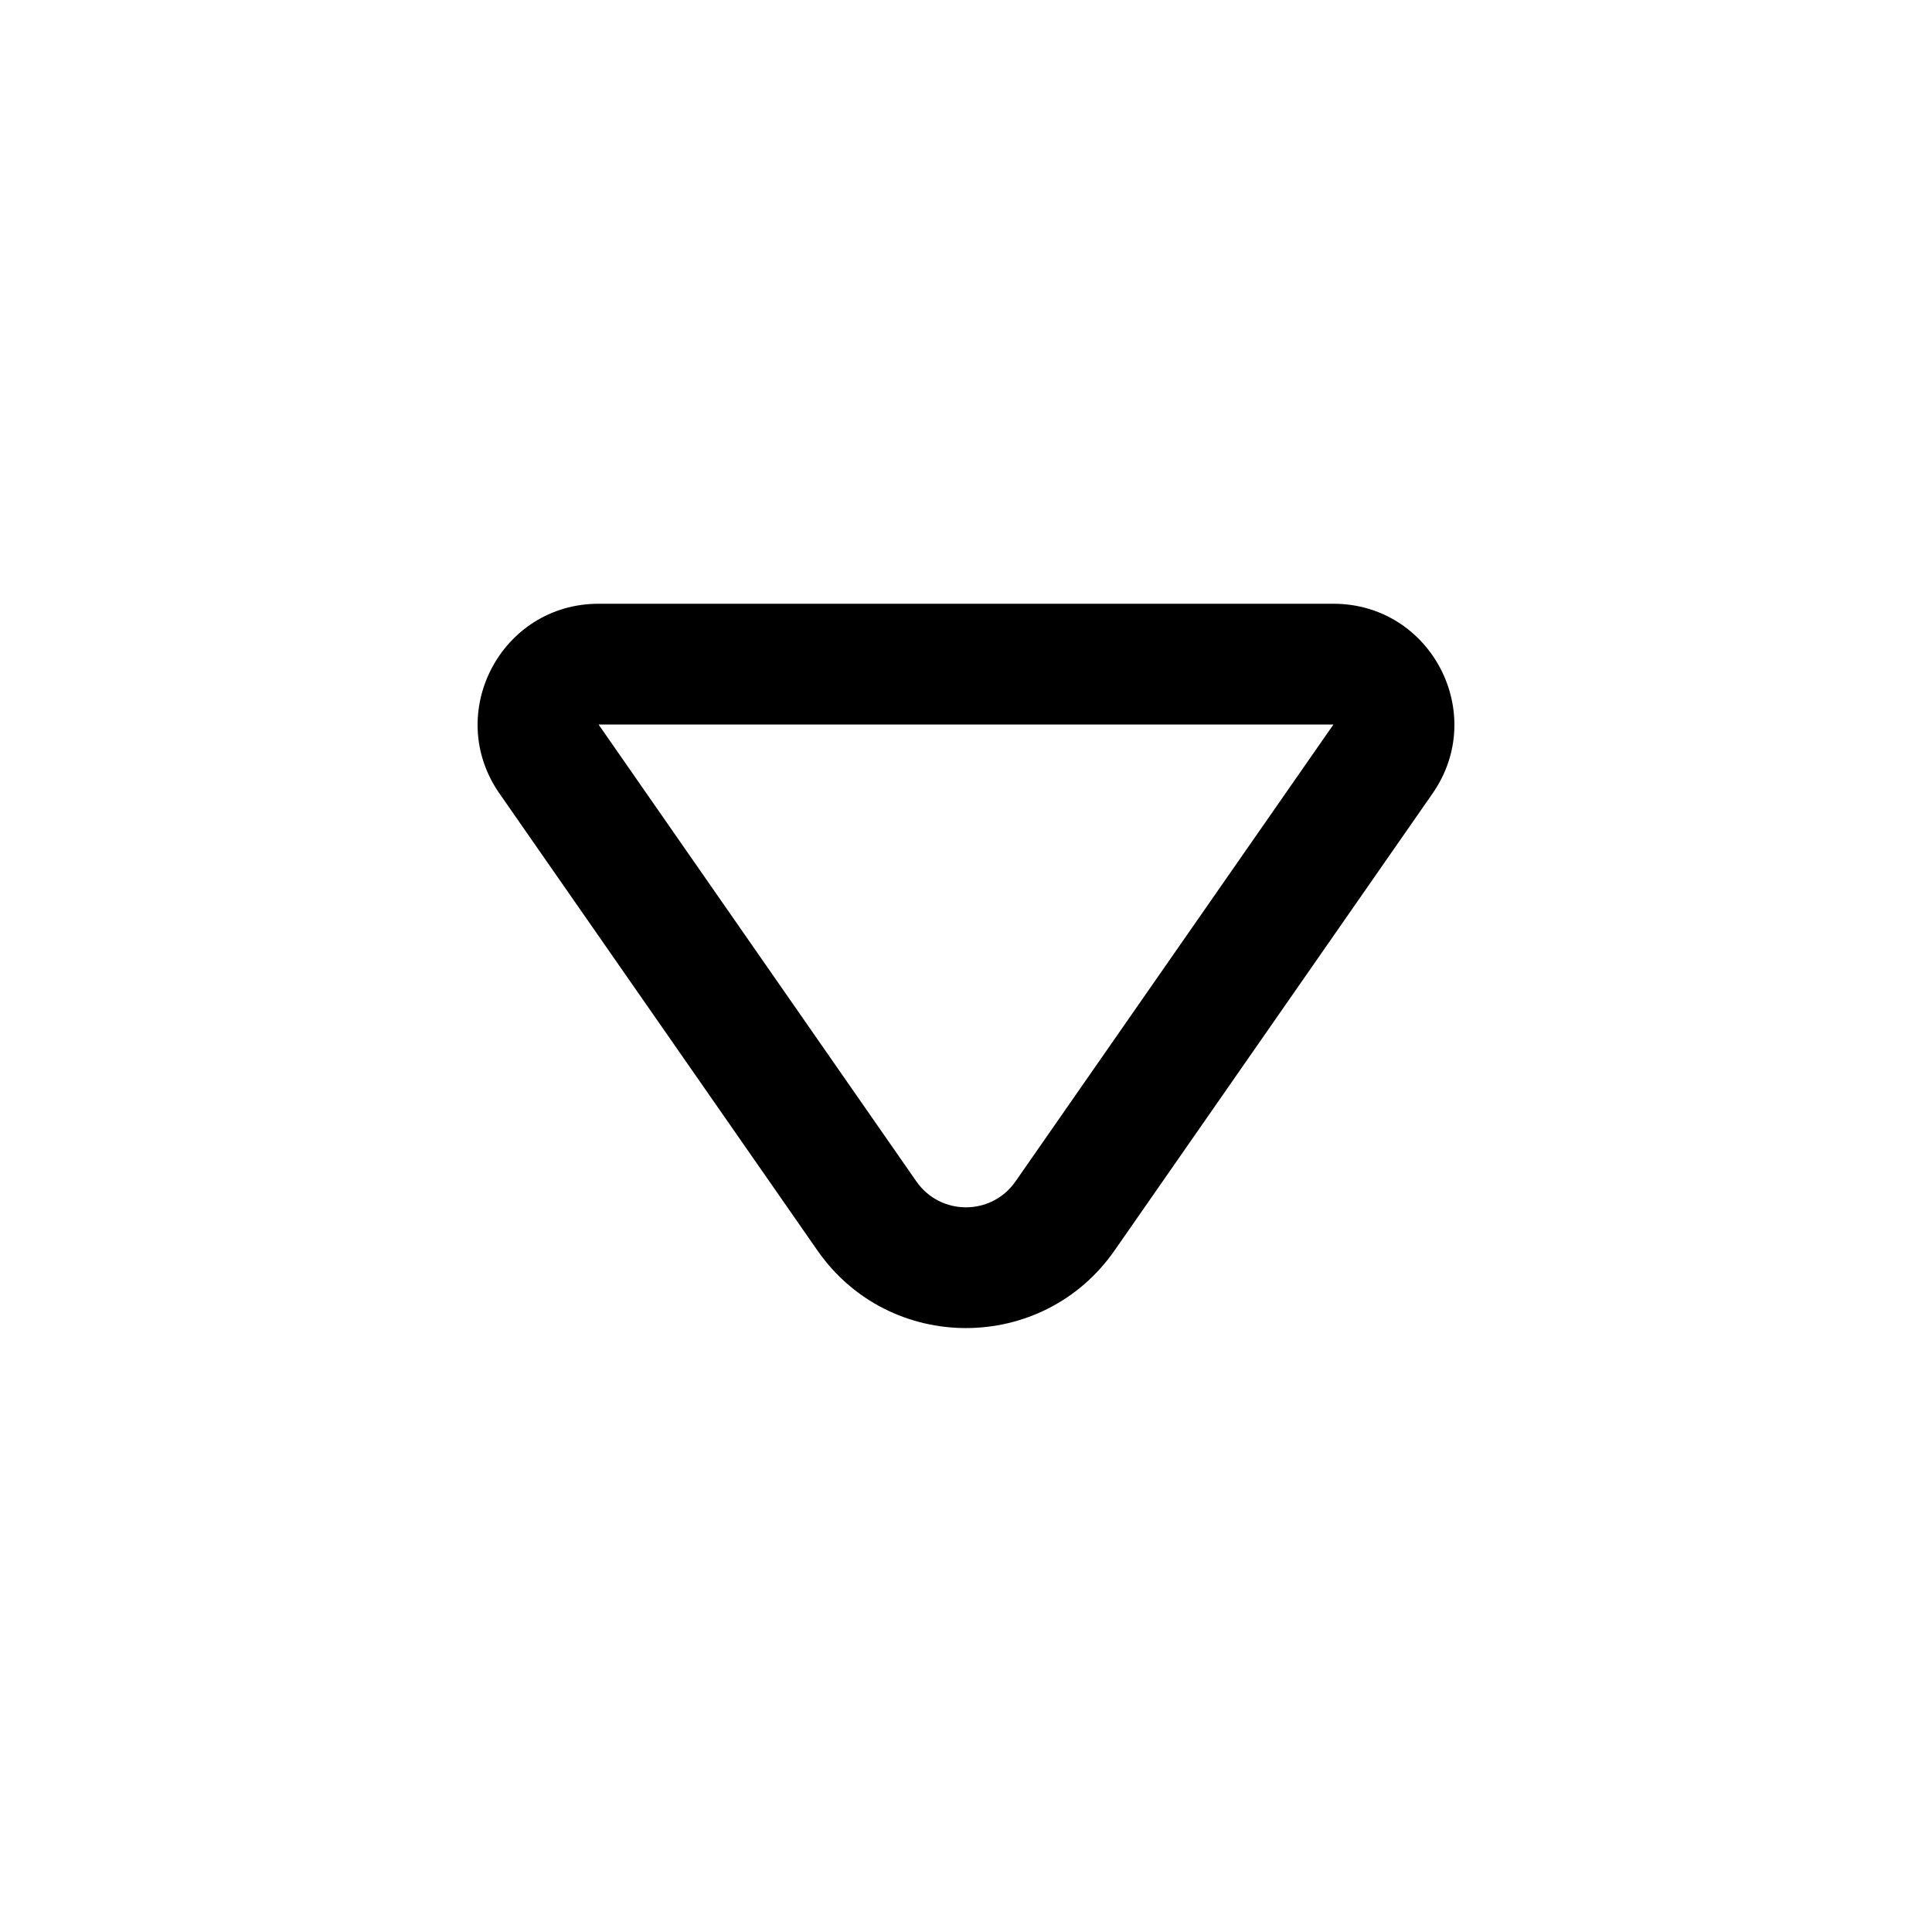 <svg viewBox="0 0 16 16" fill="none" xmlns="http://www.w3.org/2000/svg"><path d="M4.136 6.571C3.675 5.908 4.149 5 4.957 5H11.043C11.851 5 12.325 5.908 11.864 6.571L9.231 10.355C8.634 11.213 7.365 11.213 6.769 10.355L4.136 6.571ZM4.957 6L7.589 9.784C7.788 10.07 8.211 10.07 8.41 9.784L11.043 6L4.957 6Z" fill="currentColor"/></svg>